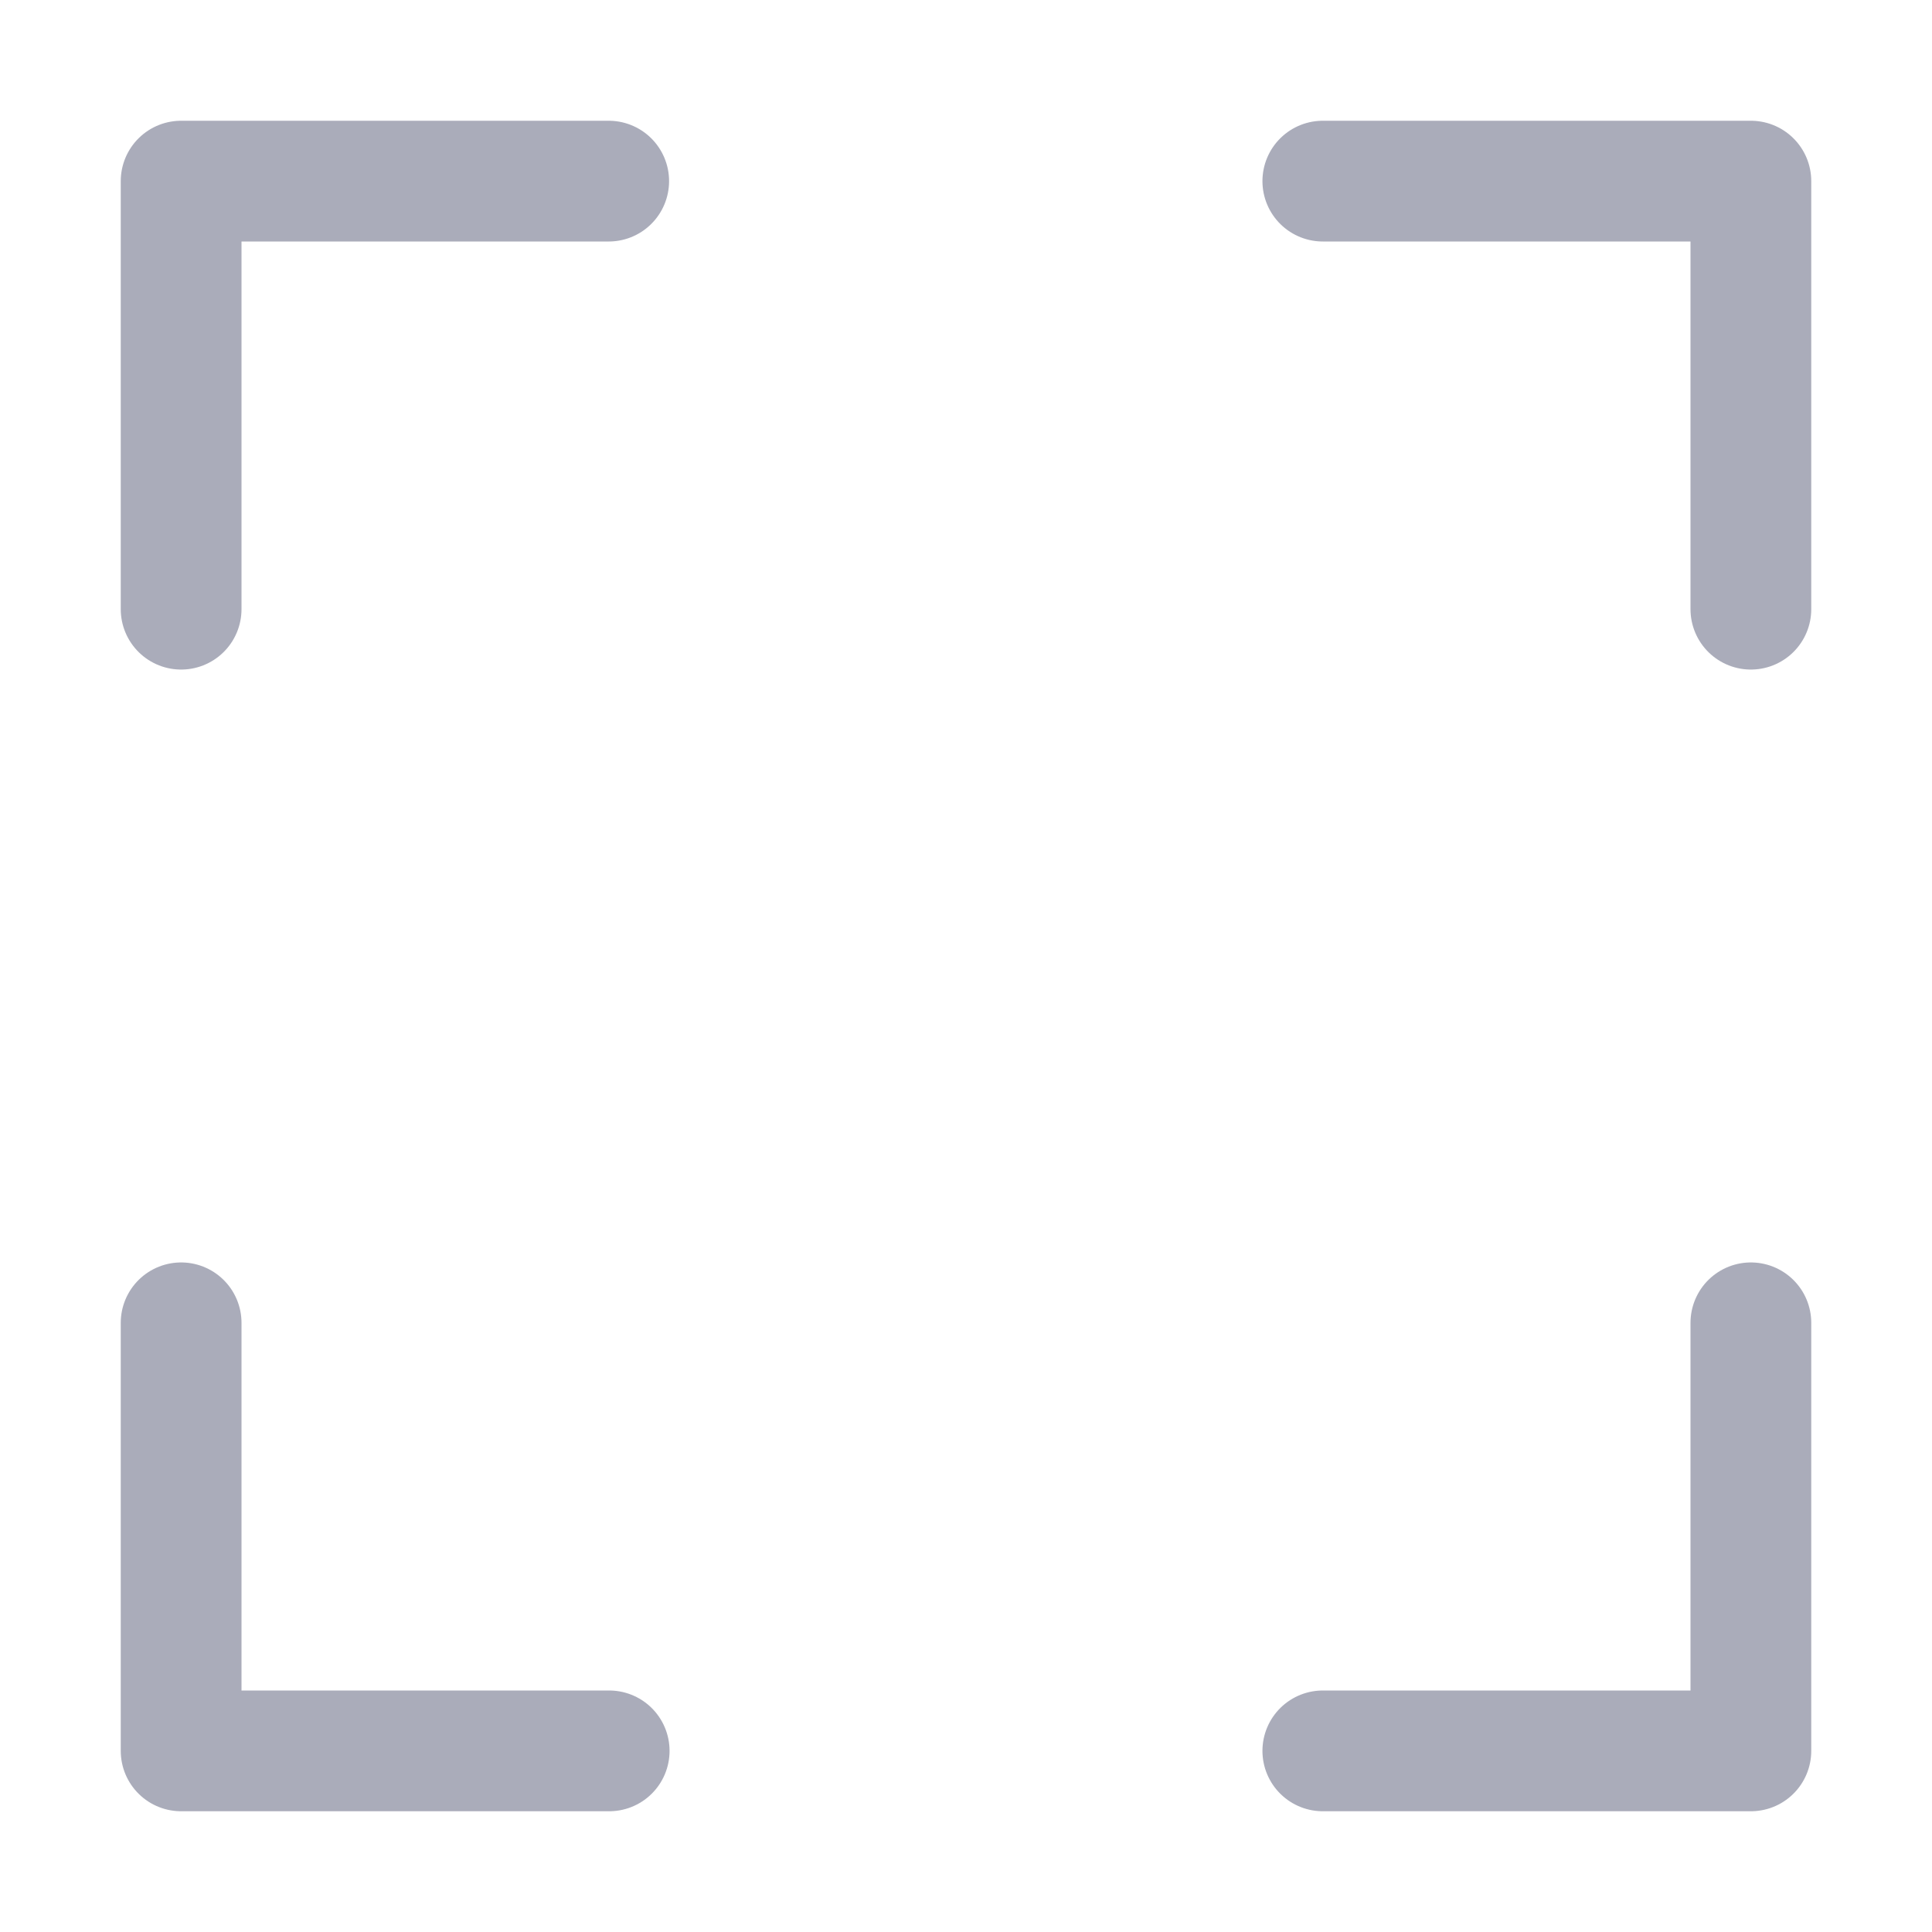 <svg xmlns="http://www.w3.org/2000/svg" width="16" height="16"><path fill="none" stroke="#AAACBA" stroke-linecap="round" stroke-linejoin="round" d="M10.955 1.5H14.5v3.545m0 5.91V14.5h-3.545m-5.91 0H1.5v-3.545m0-5.91V1.5h3.541"/></svg>